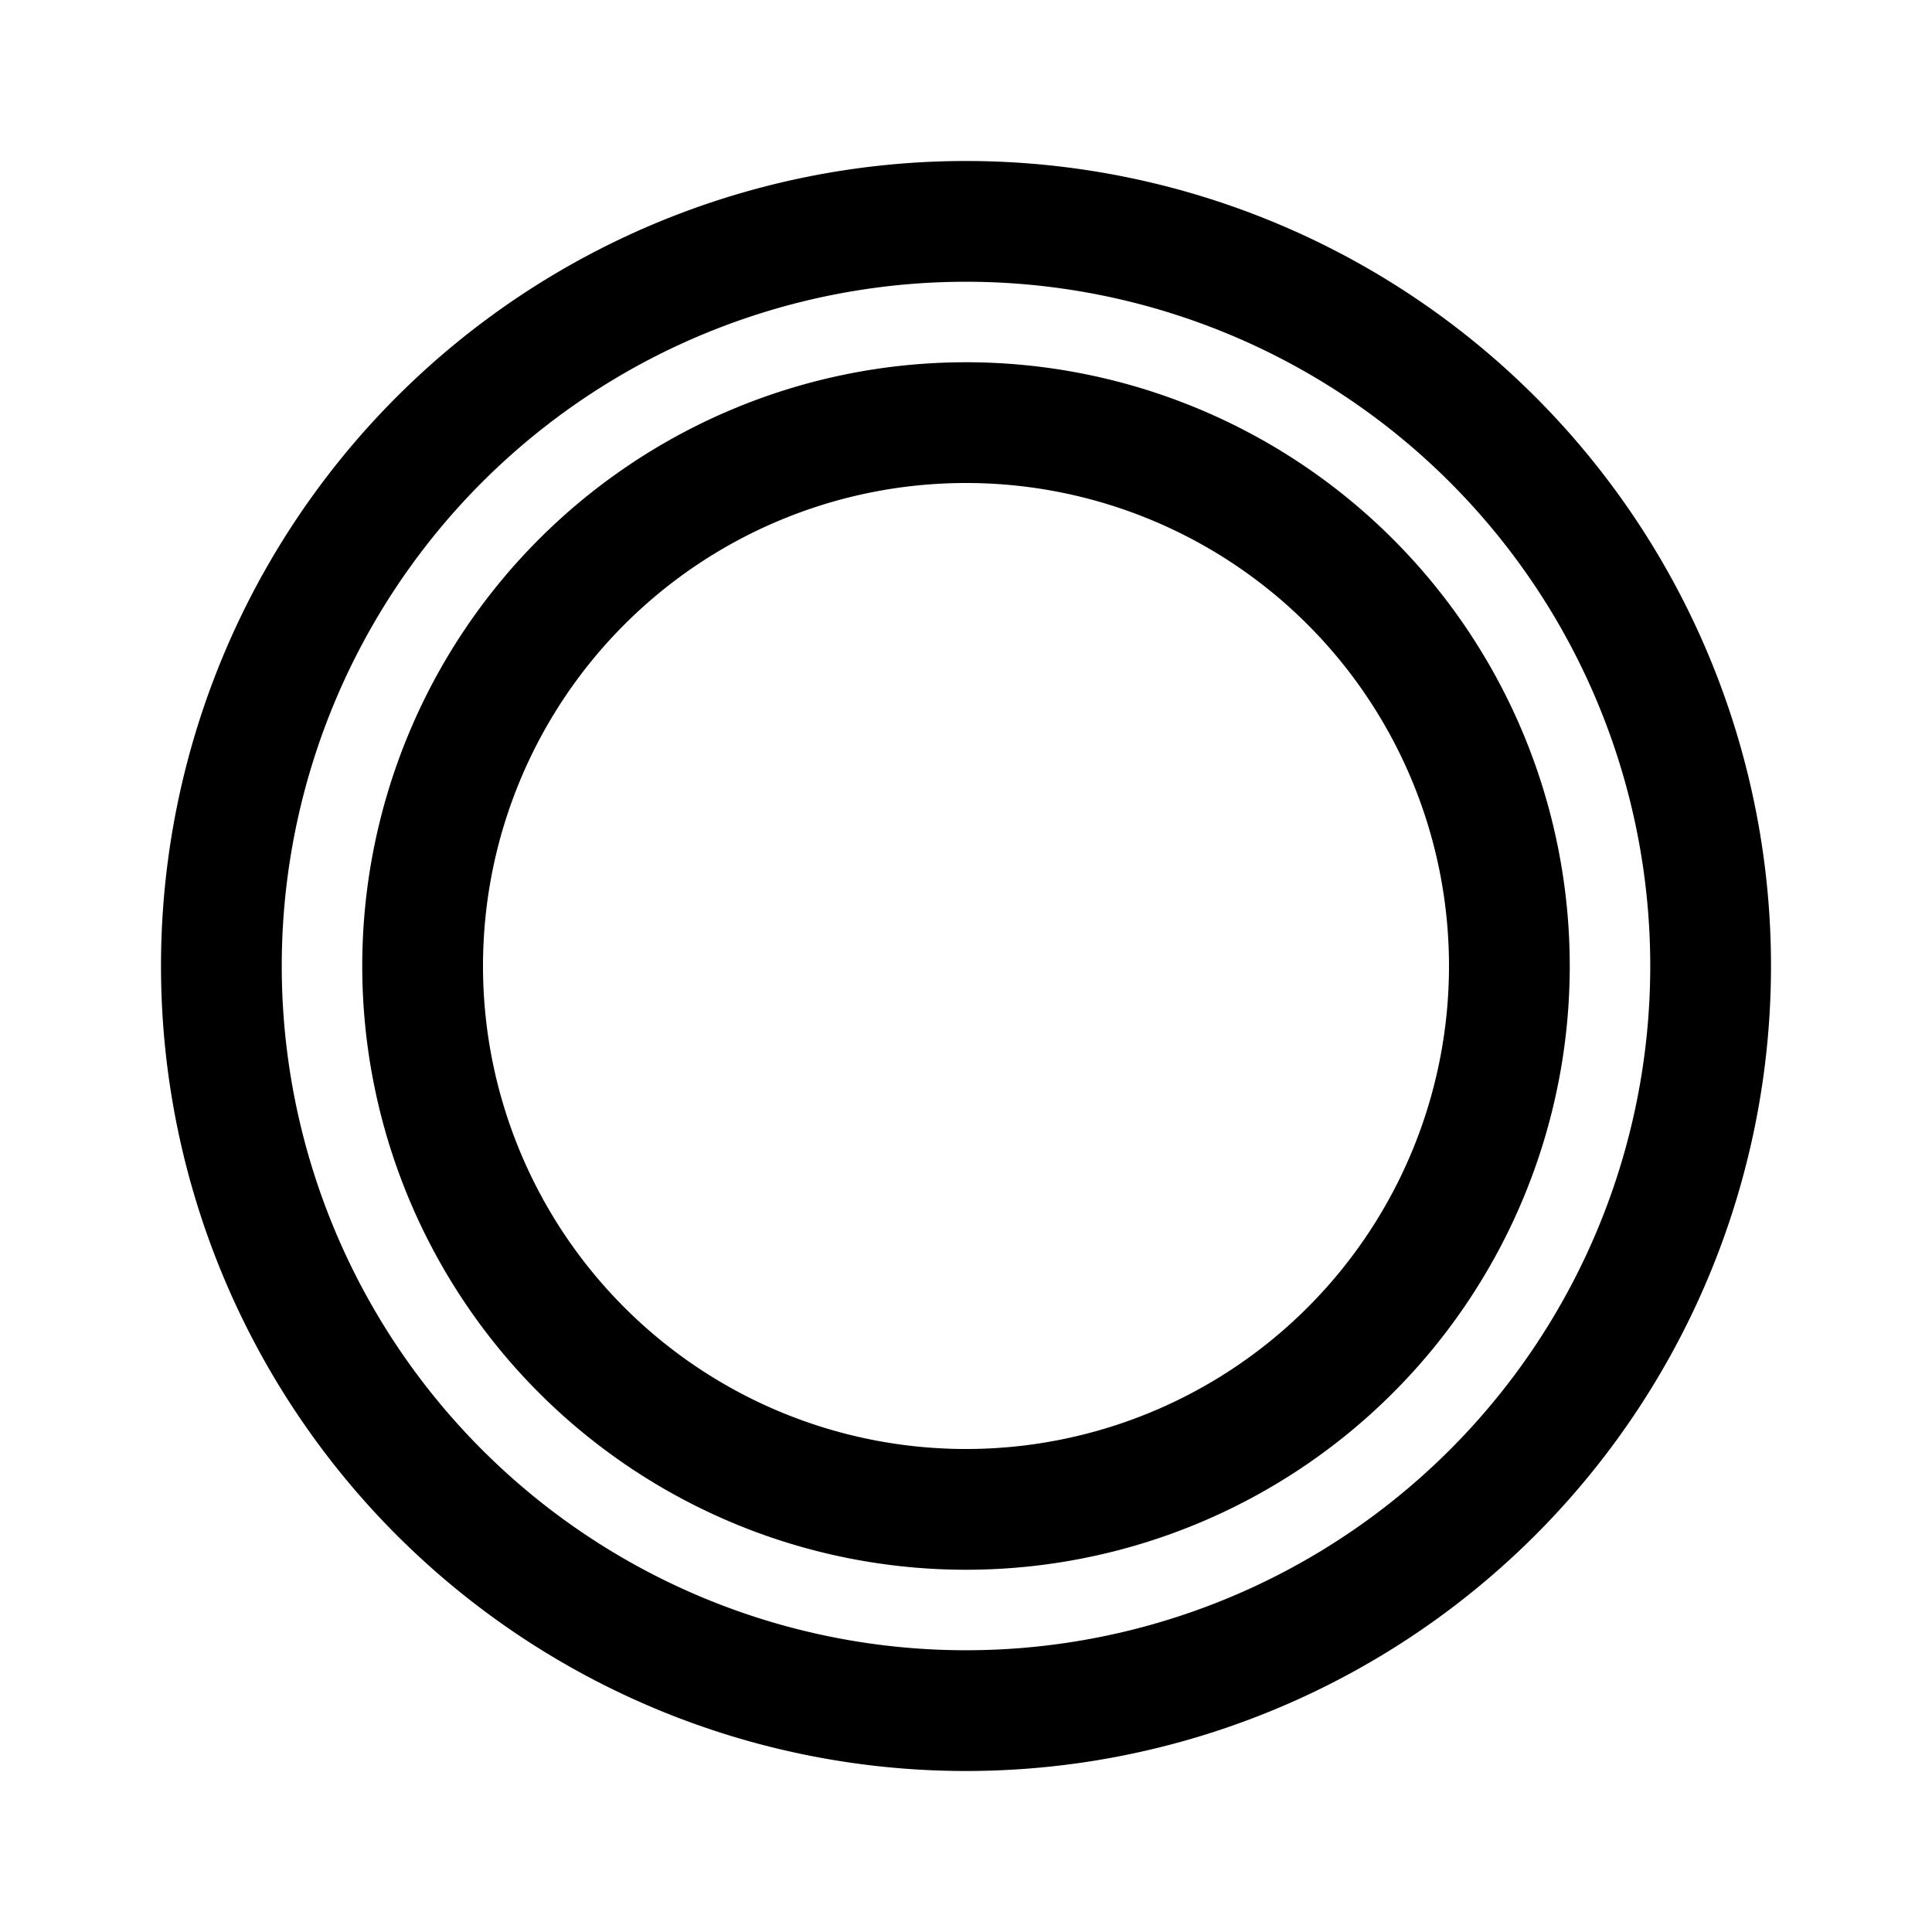 <?xml version="1.0" encoding="UTF-8" standalone="no"?><svg xmlns:android="http://schemas.android.com/apk/res/android" height="192" width="192" xmlns="http://www.w3.org/2000/svg">
  <path d="M96,96m-74,0a74,74 0,1 1,148 0a74,74 0,1 1,-148 0" fill="#000000" fill-opacity="0.0" stroke="#000000" stroke-width="12"/>
  <path d="M96,96m-54,0a54,54 0,1 1,108 0a54,54 0,1 1,-108 0" fill="#000000" fill-opacity="0.0" stroke="#000000" stroke-width="12"/>
</svg>
